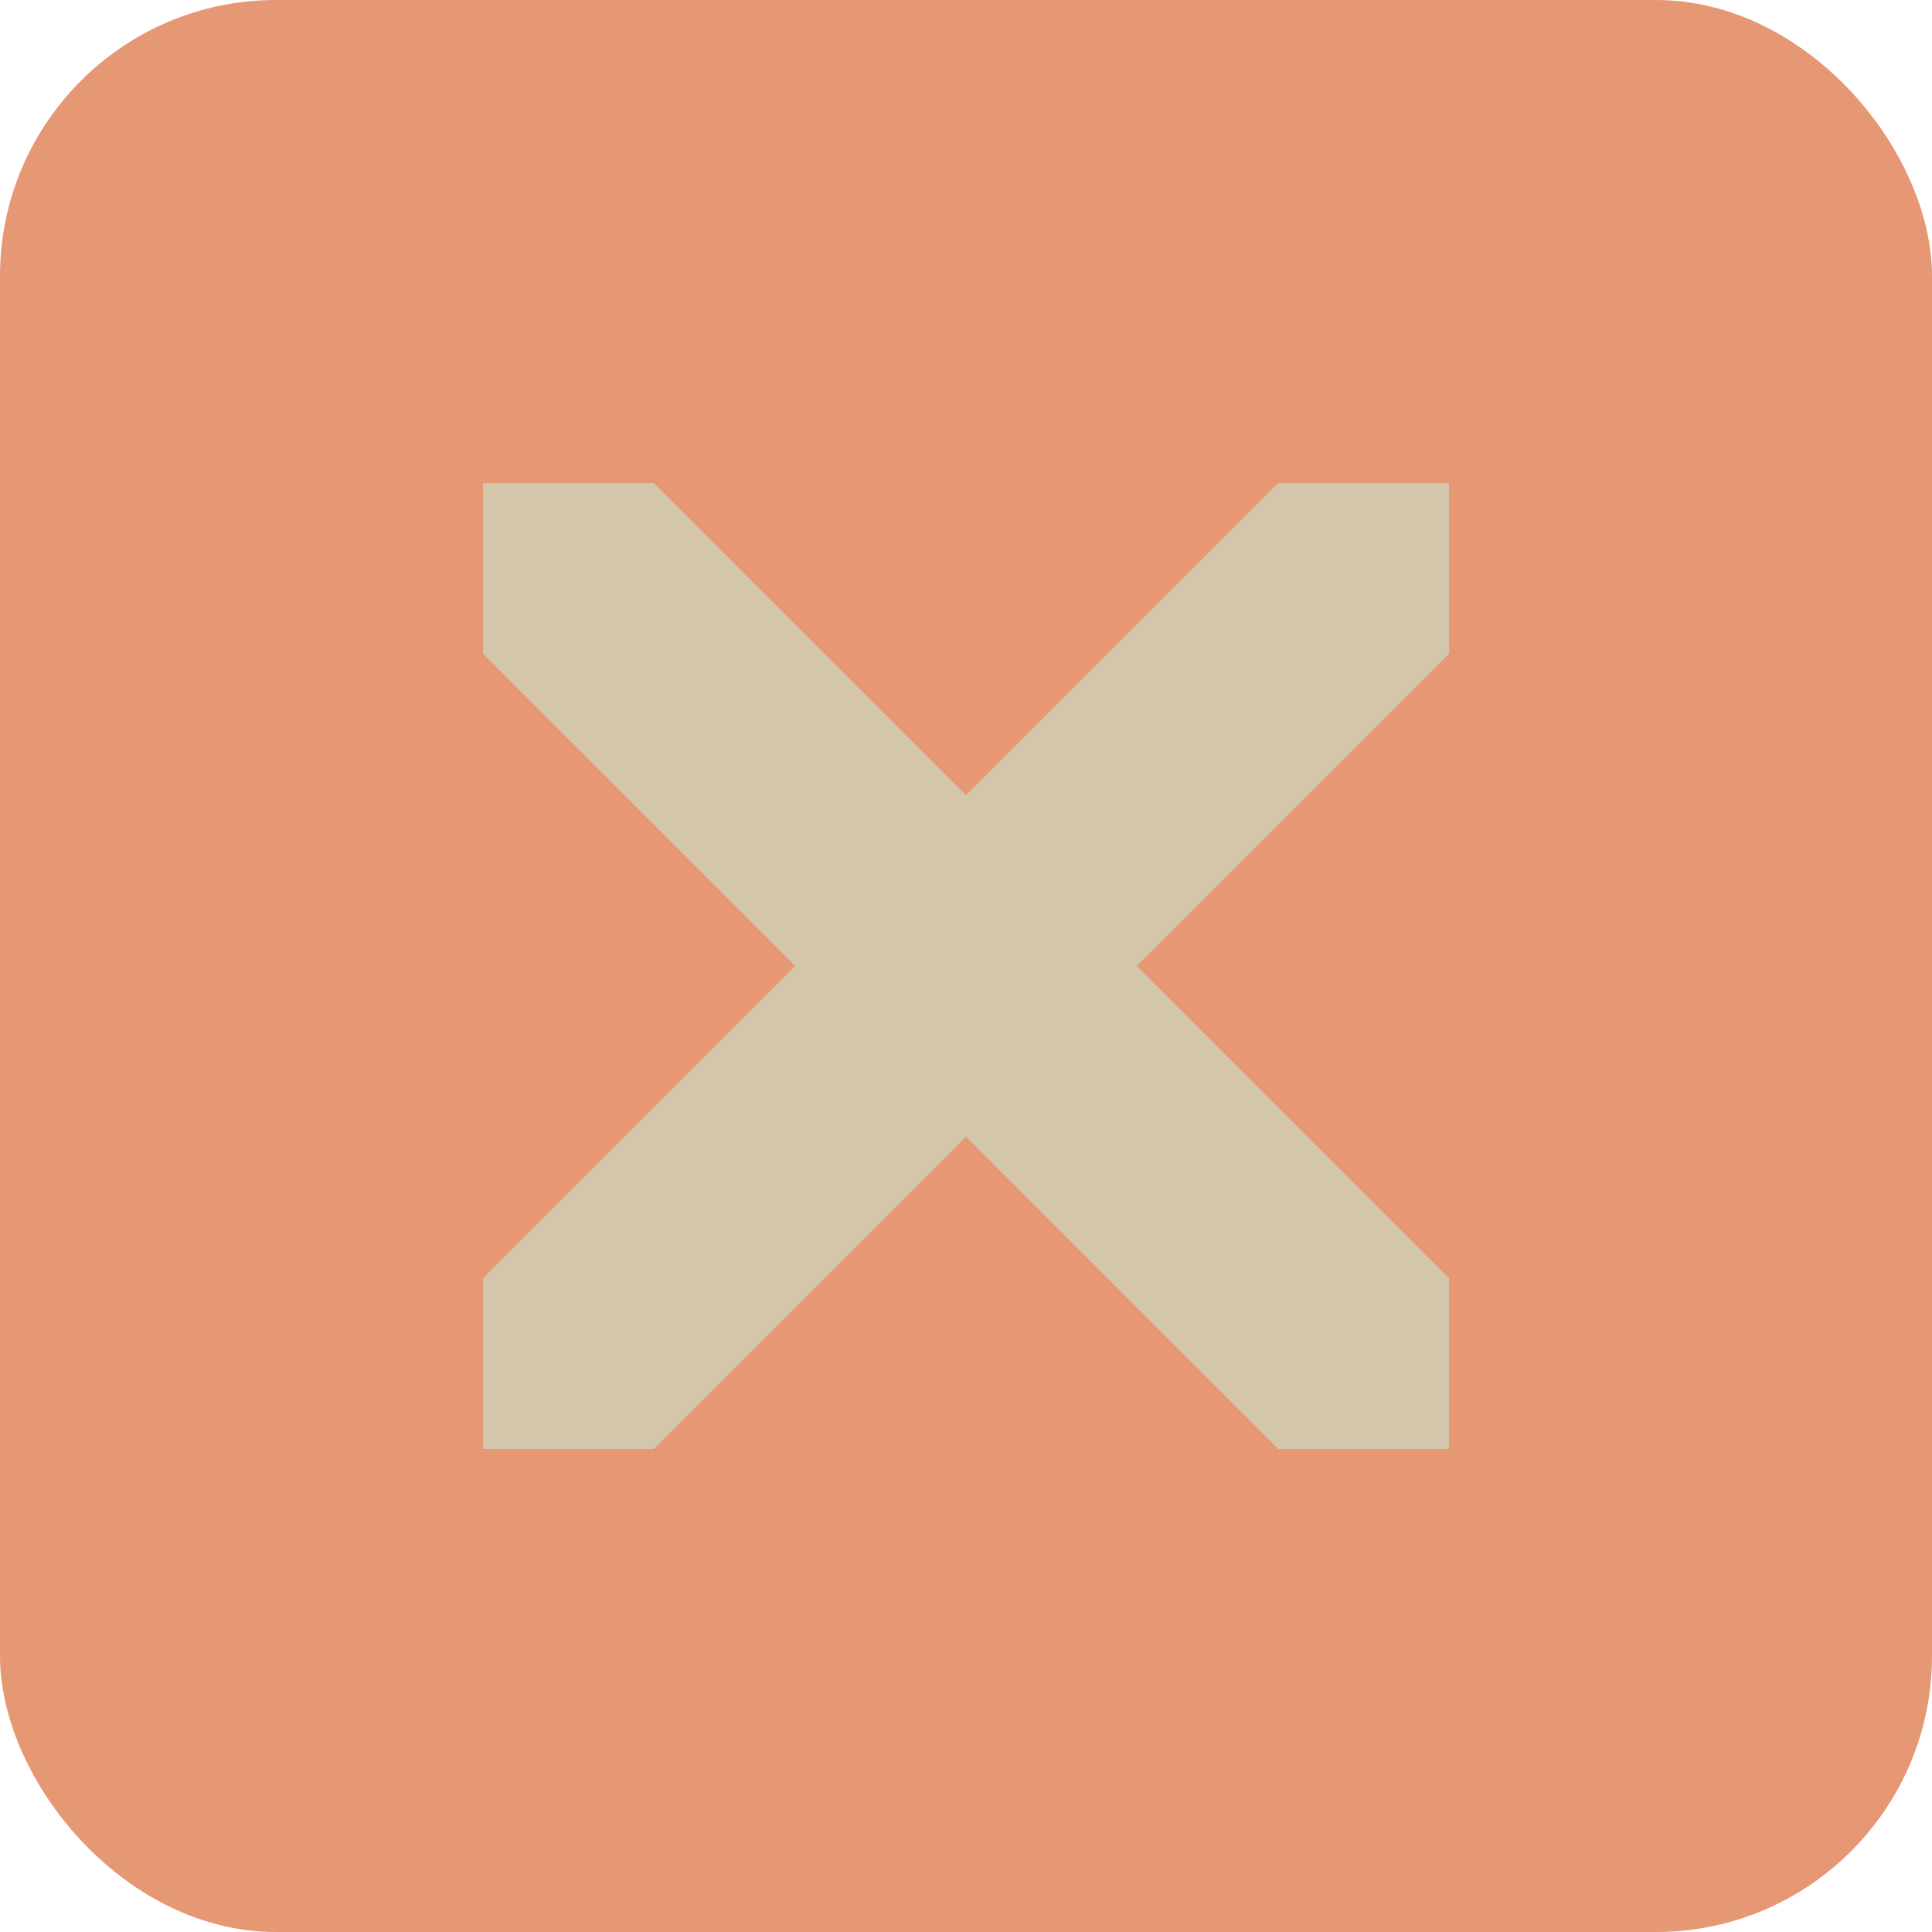 <svg xmlns="http://www.w3.org/2000/svg" width="8" height="8" version="1.1">
 <rect style="fill:#e69875" width="8" height="8" x="0" y="0" rx="1.143" ry="1.143"/>
 <path style="fill:#d3c6aa" d="M 2 2 L 2 2.707 L 3.293 4 L 2 5.293 L 2 6 L 2.707 6 L 4 4.707 L 5.293 6 L 6 6 L 6 5.293 L 4.707 4 L 6 2.707 L 6 2 L 5.293 2 L 4 3.293 L 2.707 2 L 2 2 z"/>
</svg>
